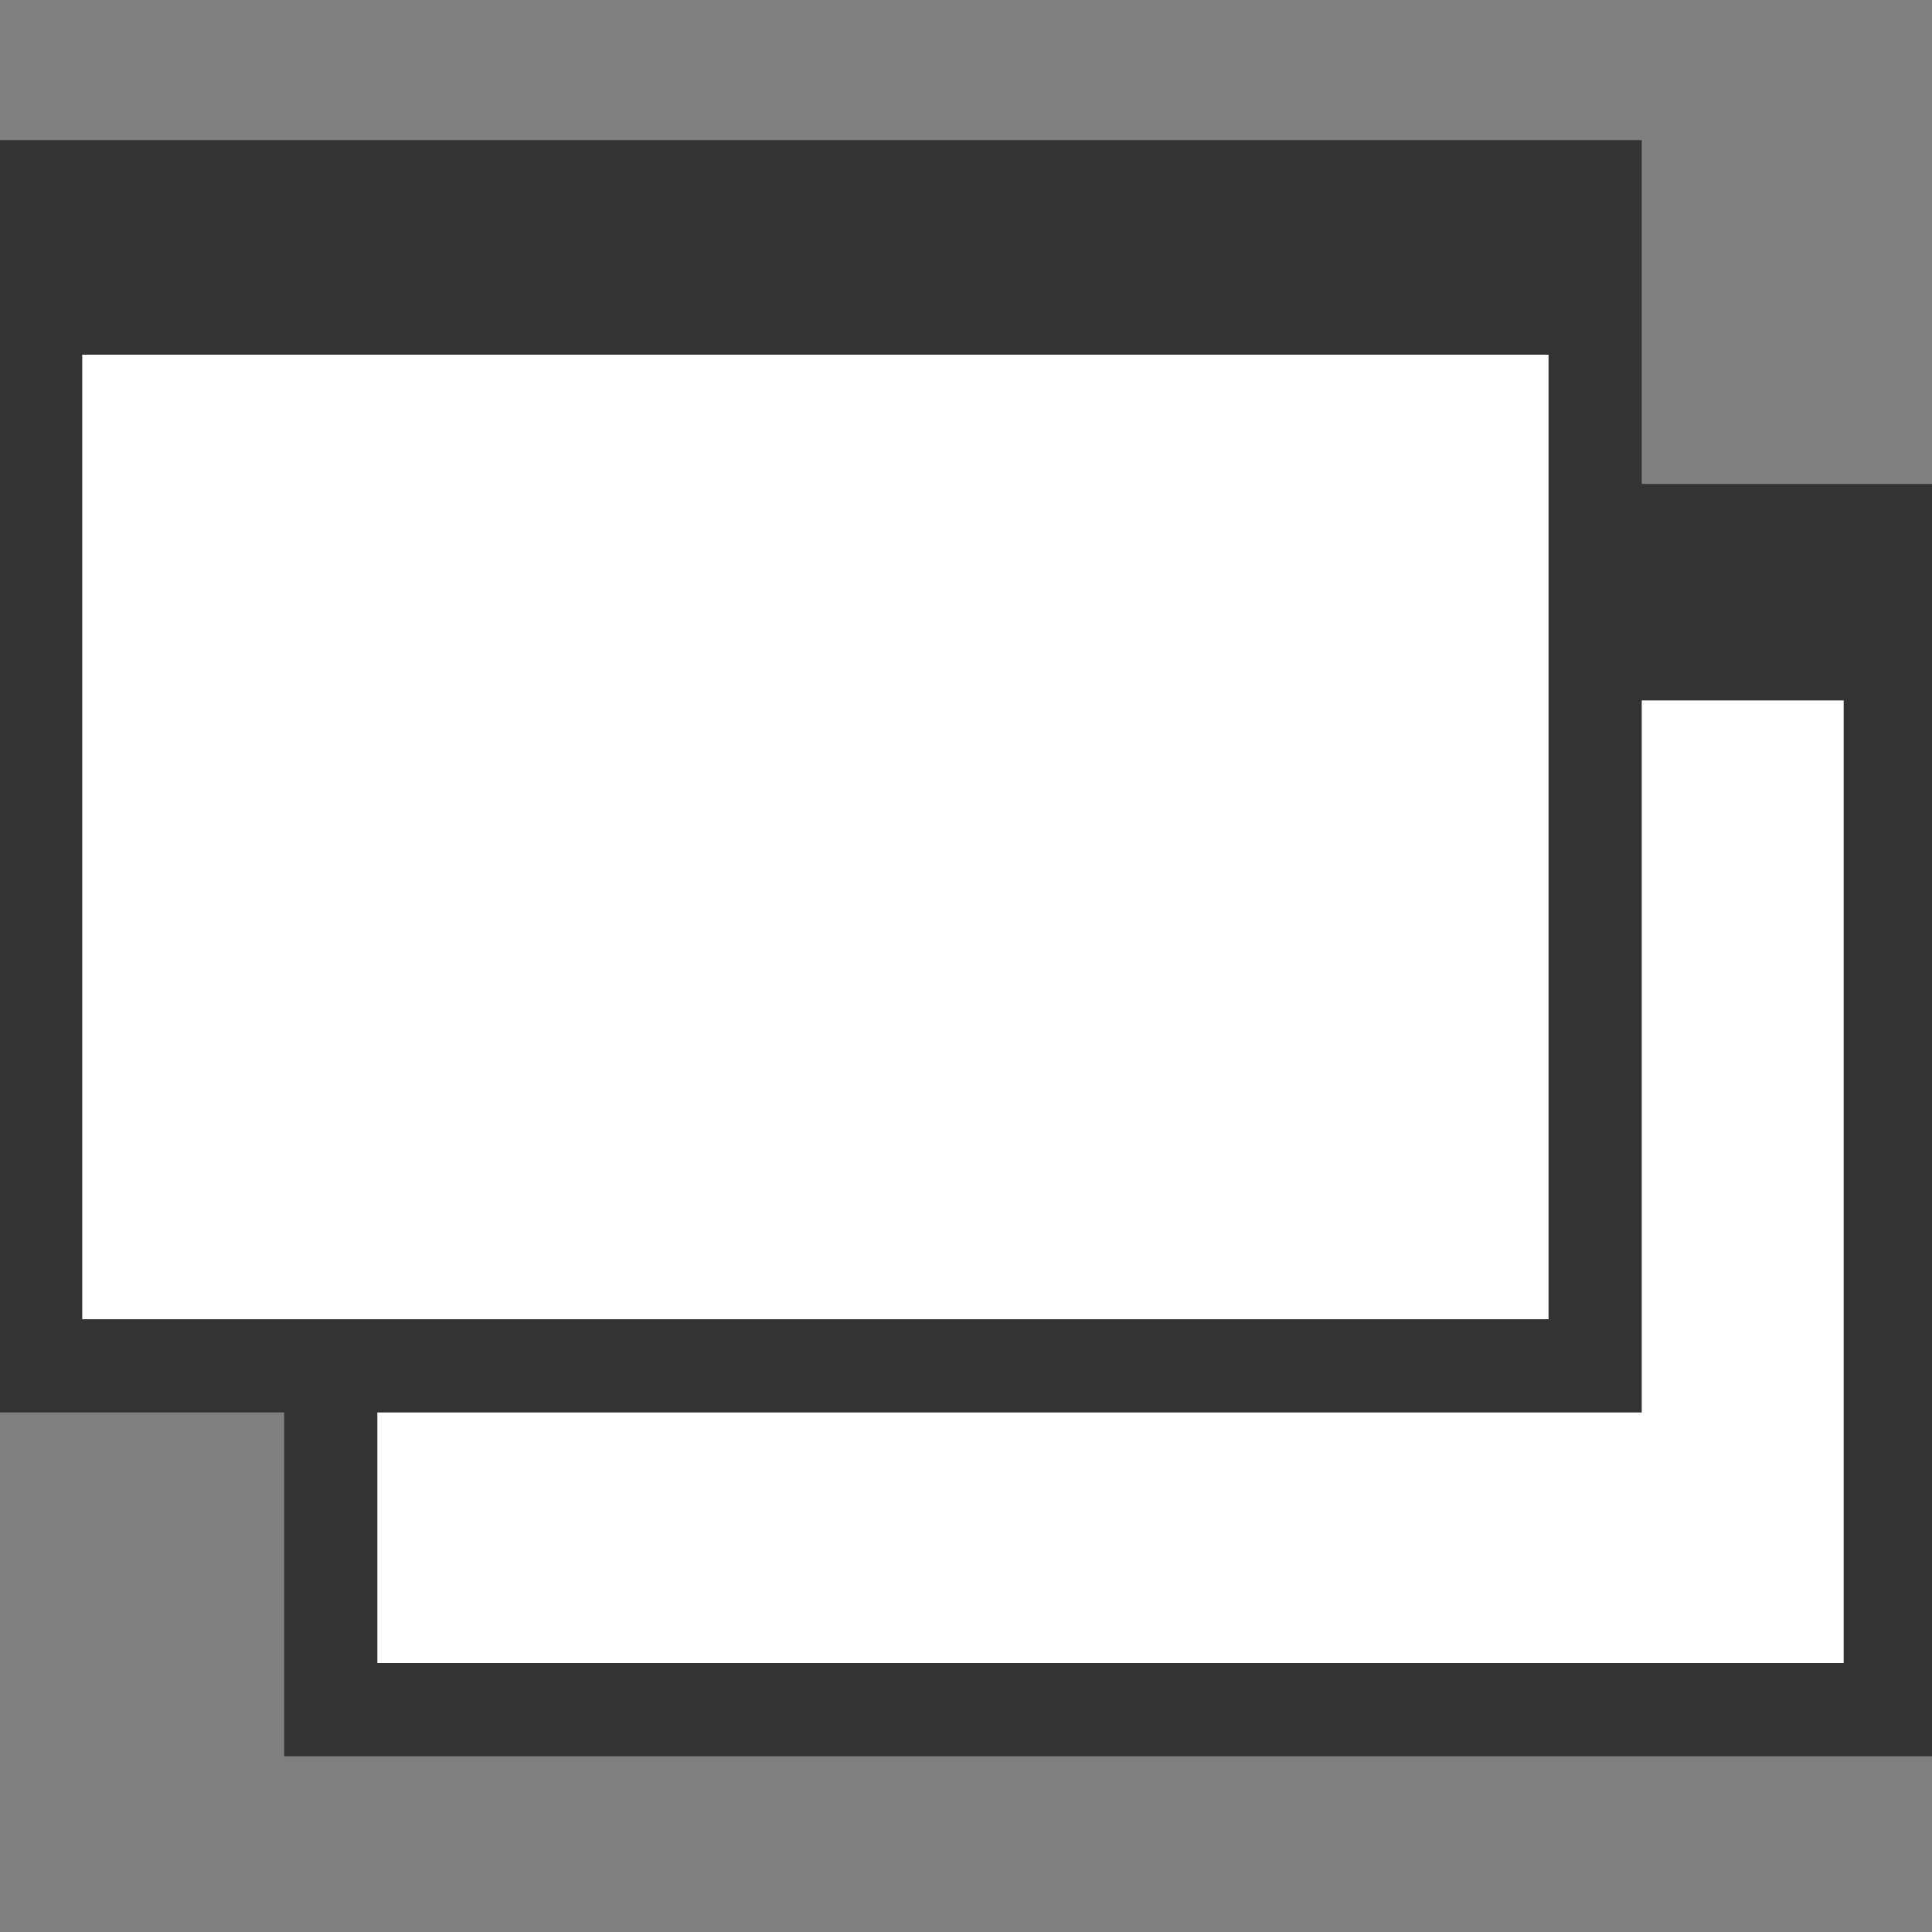 <?xml version="1.0" encoding="UTF-8" standalone="no"?>
<!-- Created with Inkscape (http://www.inkscape.org/) -->

<svg
   xmlns:dc="http://purl.org/dc/elements/1.1/"
   xmlns:cc="http://creativecommons.org/ns#"
   xmlns:rdf="http://www.w3.org/1999/02/22-rdf-syntax-ns#"
   xmlns:svg="http://www.w3.org/2000/svg"
   xmlns="http://www.w3.org/2000/svg"
   xmlns:sodipodi="http://sodipodi.sourceforge.net/DTD/sodipodi-0.dtd"
   xmlns:inkscape="http://www.inkscape.org/namespaces/inkscape"
   width="25"
   height="25"
   viewBox="0 0 25 25"
   id="svg2"
   version="1.1"
   inkscape:version="0.91 r13725"
   sodipodi:docname="detach.svg"
   inkscape:export-filename="/home/lemmint/Documents/glycosylator/icons/detach.png"
   inkscape:export-xdpi="90"
   inkscape:export-ydpi="90">
  <rect x="0" y="0" width="25" height="25" fill="#808080" stroke="none"/>
  <defs
     id="defs4" />
  <sodipodi:namedview
     id="base"
     pagecolor="#ffffff"
     bordercolor="#666666"
     borderopacity="1.0"
     inkscape:pageopacity="0.0"
     inkscape:pageshadow="2"
     inkscape:zoom="5.6"
     inkscape:cx="87.857143"
     inkscape:cy="74.42979"
     inkscape:document-units="px"
     inkscape:current-layer="layer1"
     showgrid="false"
     units="px"
     inkscape:window-width="1920"
     inkscape:window-height="1101"
     inkscape:window-x="0"
     inkscape:window-y="28"
     inkscape:window-maximized="1" />
  <g
     inkscape:label="Layer 1"
     inkscape:groupmode="layer"
     id="layer1"
     transform="translate(0,-1027.362)">
    <rect
       style="fill:#ffffff;stroke:#333333;stroke-width:1.206;stroke-miterlimit:4;stroke-dasharray:none"
       id="rect4136"
       width="20.18"
       height="15.258"
       x="4.28"
       y="1034.227" />
    <rect
       style="fill:#ffffff;stroke:#333333;stroke-width:1.206;stroke-miterlimit:4;stroke-dasharray:none"
       id="rect4136-9"
       width="20.18"
       height="15.258"
       x="0.461"
       y="1029.778" />
    <path
       style="fill:none;fill-rule:evenodd;stroke:#333333;stroke-width:2.037;stroke-linecap:butt;stroke-linejoin:miter;stroke-miterlimit:4;stroke-dasharray:none;stroke-opacity:1"
       d="m 20.371,1030.933 -20.55,0"
       id="path4172"
       inkscape:connector-curvature="0" />
    <path
       style="fill:none;fill-rule:evenodd;stroke:#333333;stroke-width:2.037;stroke-linecap:butt;stroke-linejoin:miter;stroke-miterlimit:4;stroke-dasharray:none;stroke-opacity:1"
       d="m 24.281,1035.407 -3.092,0"
       id="path4172-7"
       inkscape:connector-curvature="0" />
  </g>
</svg>
